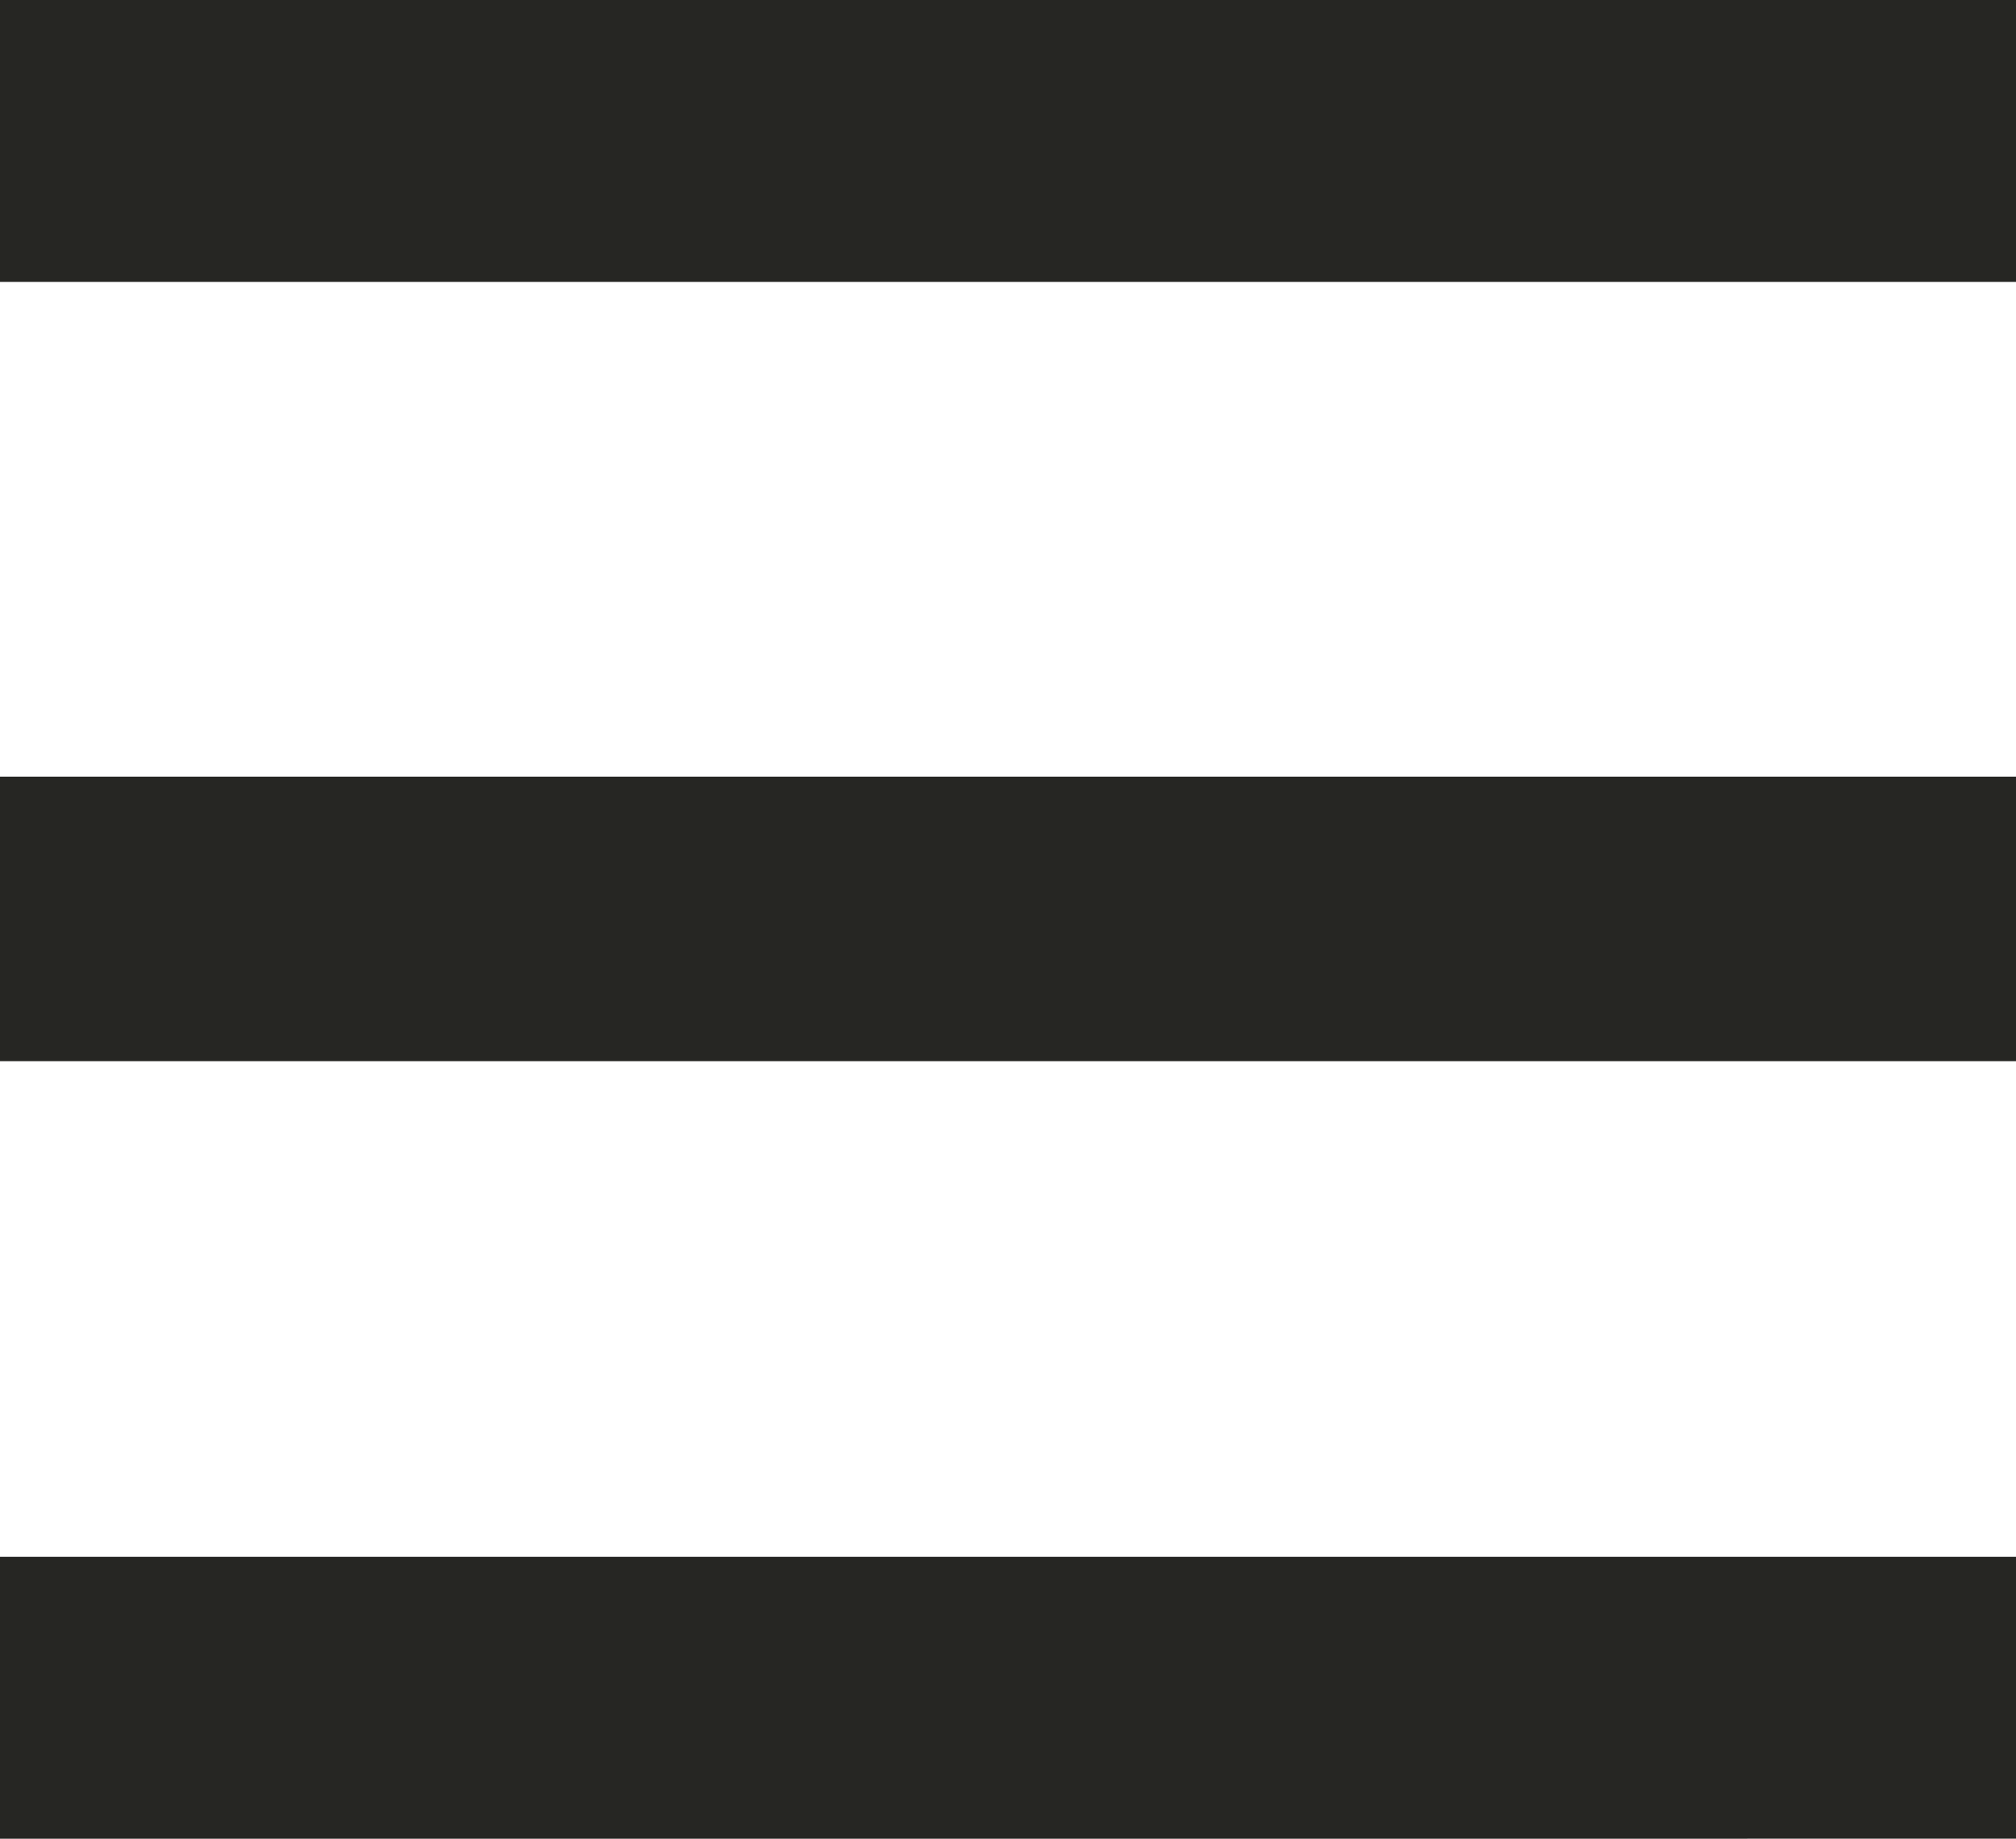 <svg xmlns="http://www.w3.org/2000/svg" width="23.03" height="21" viewBox="0 0 23.03 21"><defs><style>.cls-1{fill:#262623;fill-rule:evenodd}</style></defs><path id="menu" class="cls-1" d="M2212 4941h23.03v3.22H2212V4941zm0 8.87h23.03v3.25H2212v-3.25zm0 8.91h23.03v3.22H2212v-3.22z" transform="translate(-2212 -4941)"/></svg>